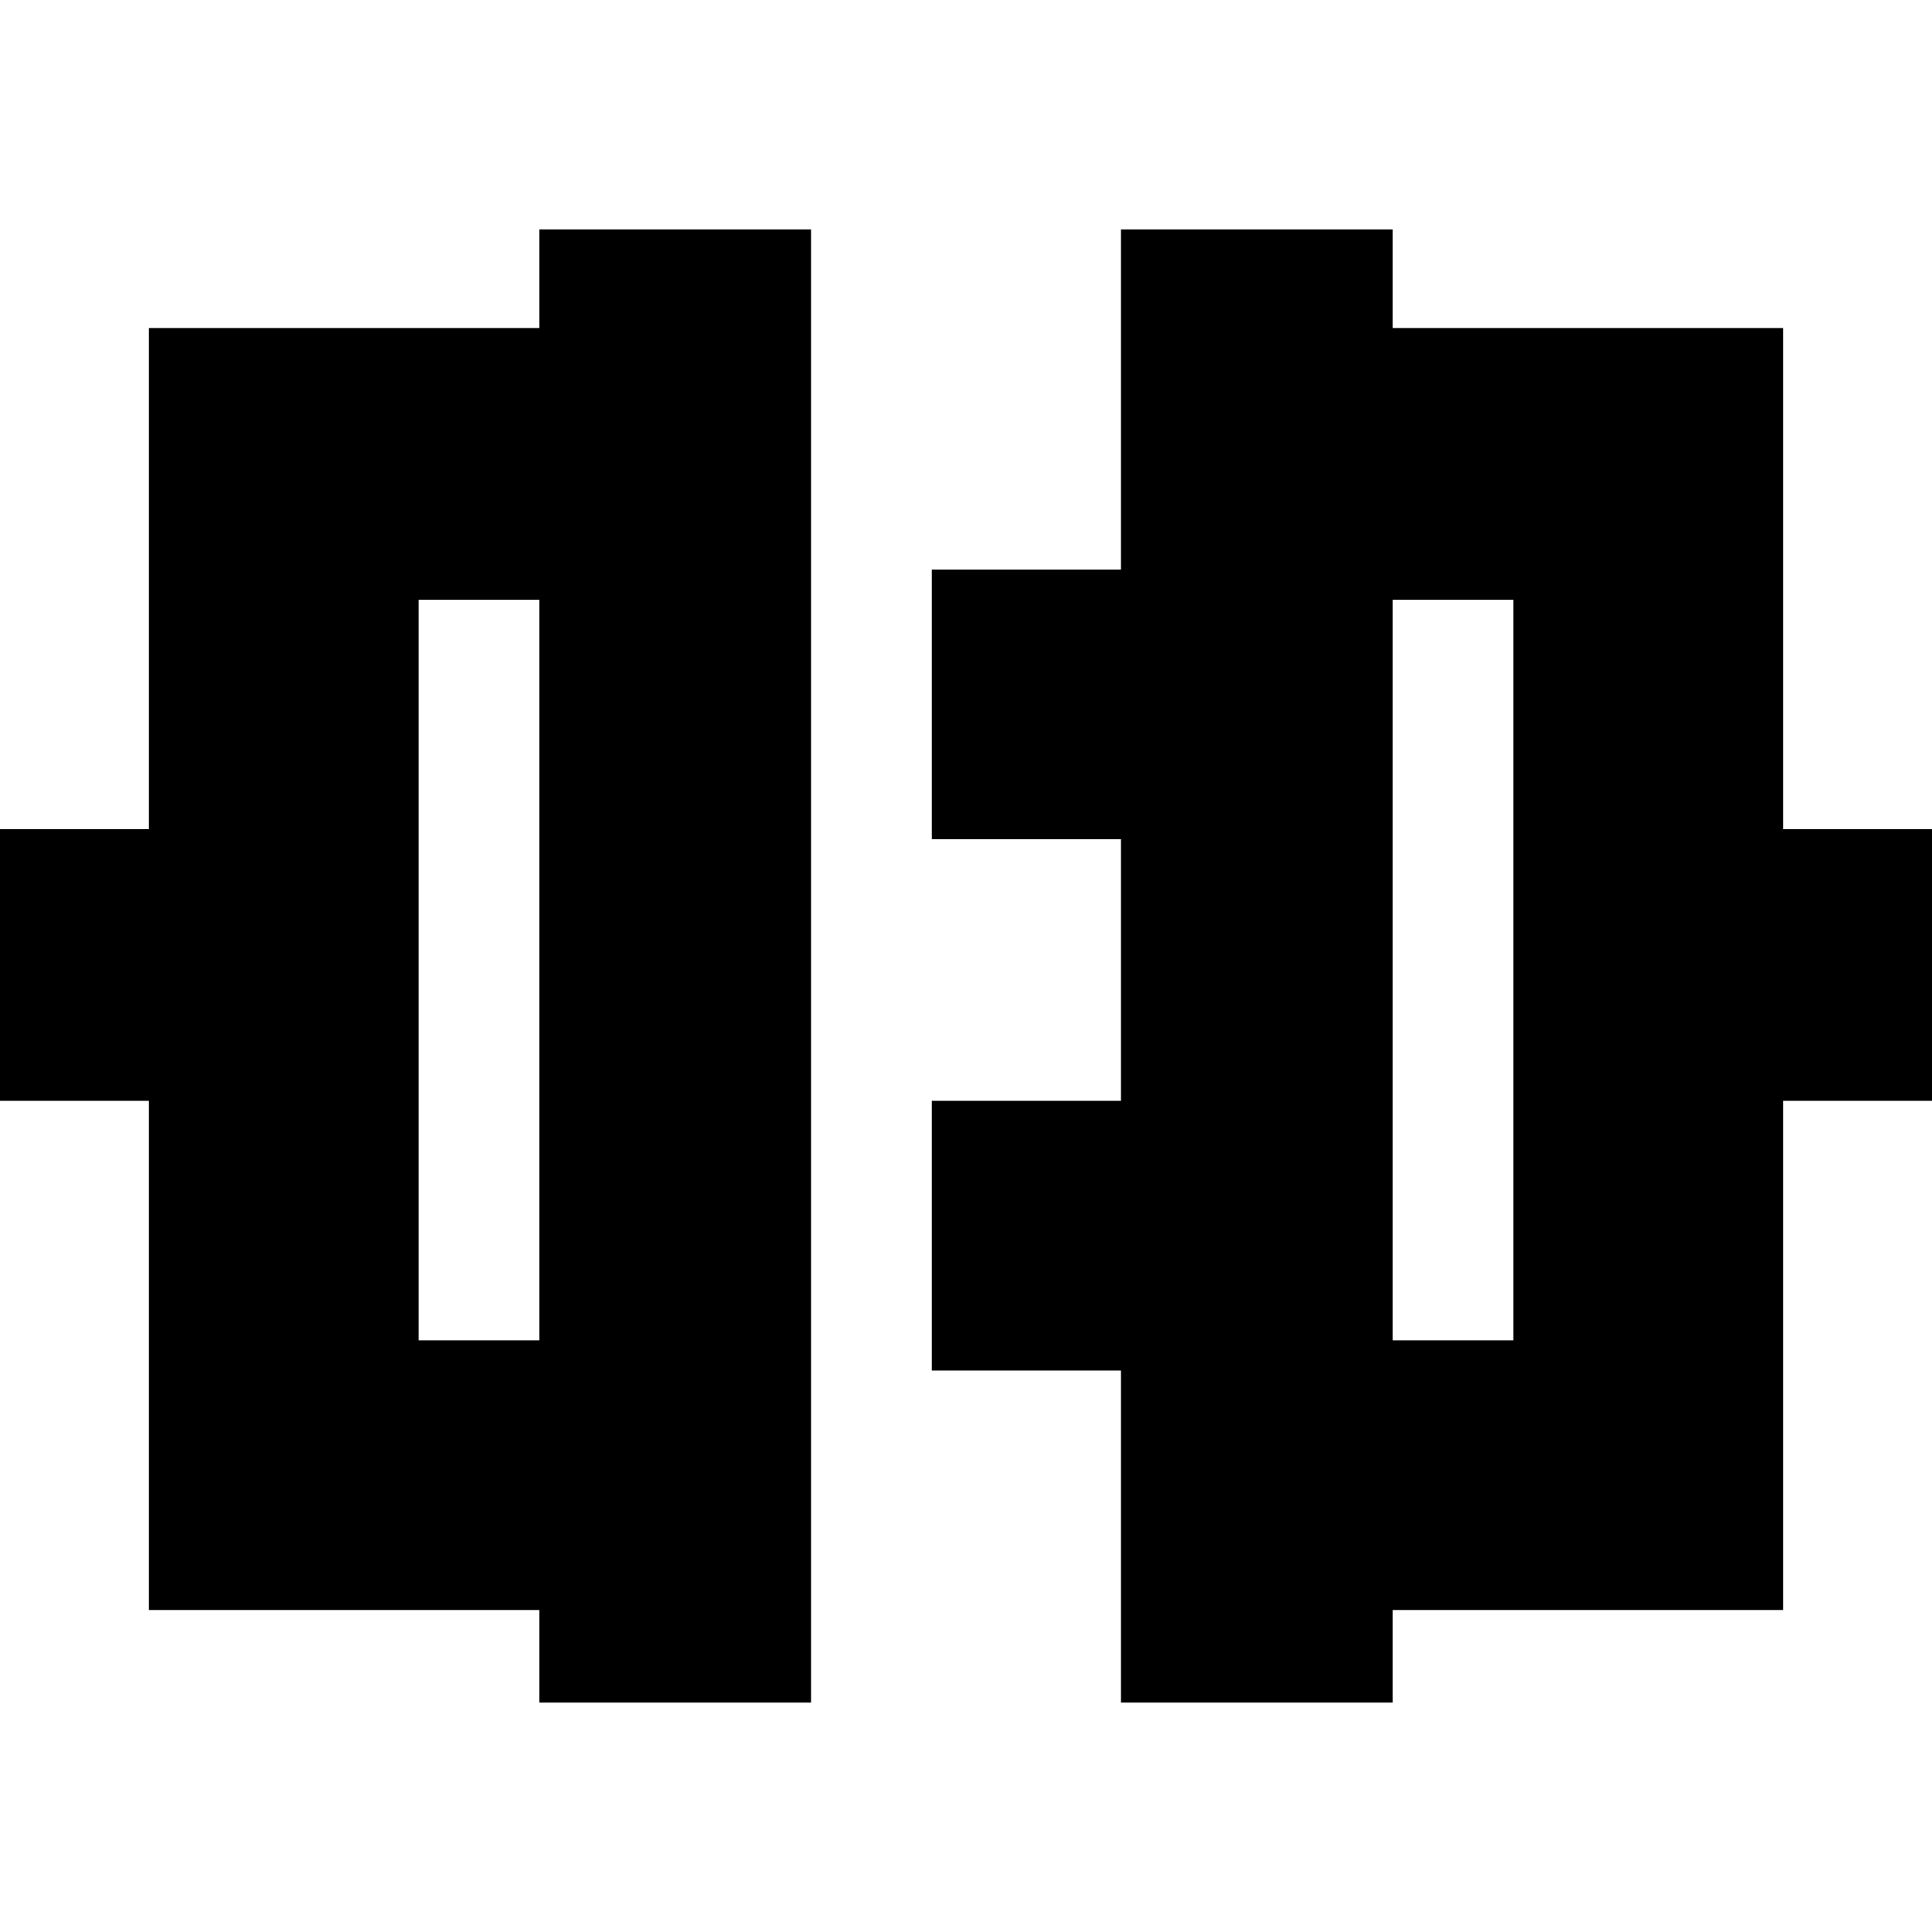<svg xmlns="http://www.w3.org/2000/svg" height="24" viewBox="0 -960 960 960" width="24"><path d="M268-114v-46H74v-253h-89v-135h89v-249h194v-49h135v732H268Zm-60-180h60v-368h-60v368Zm349 180v-165h-94v-134h94v-130h-94v-134h94v-169h135v49h194v249h89v135h-89v253H692v46H557Zm135-180h60v-368h-60v368ZM268-478Zm424 0Z"/></svg>